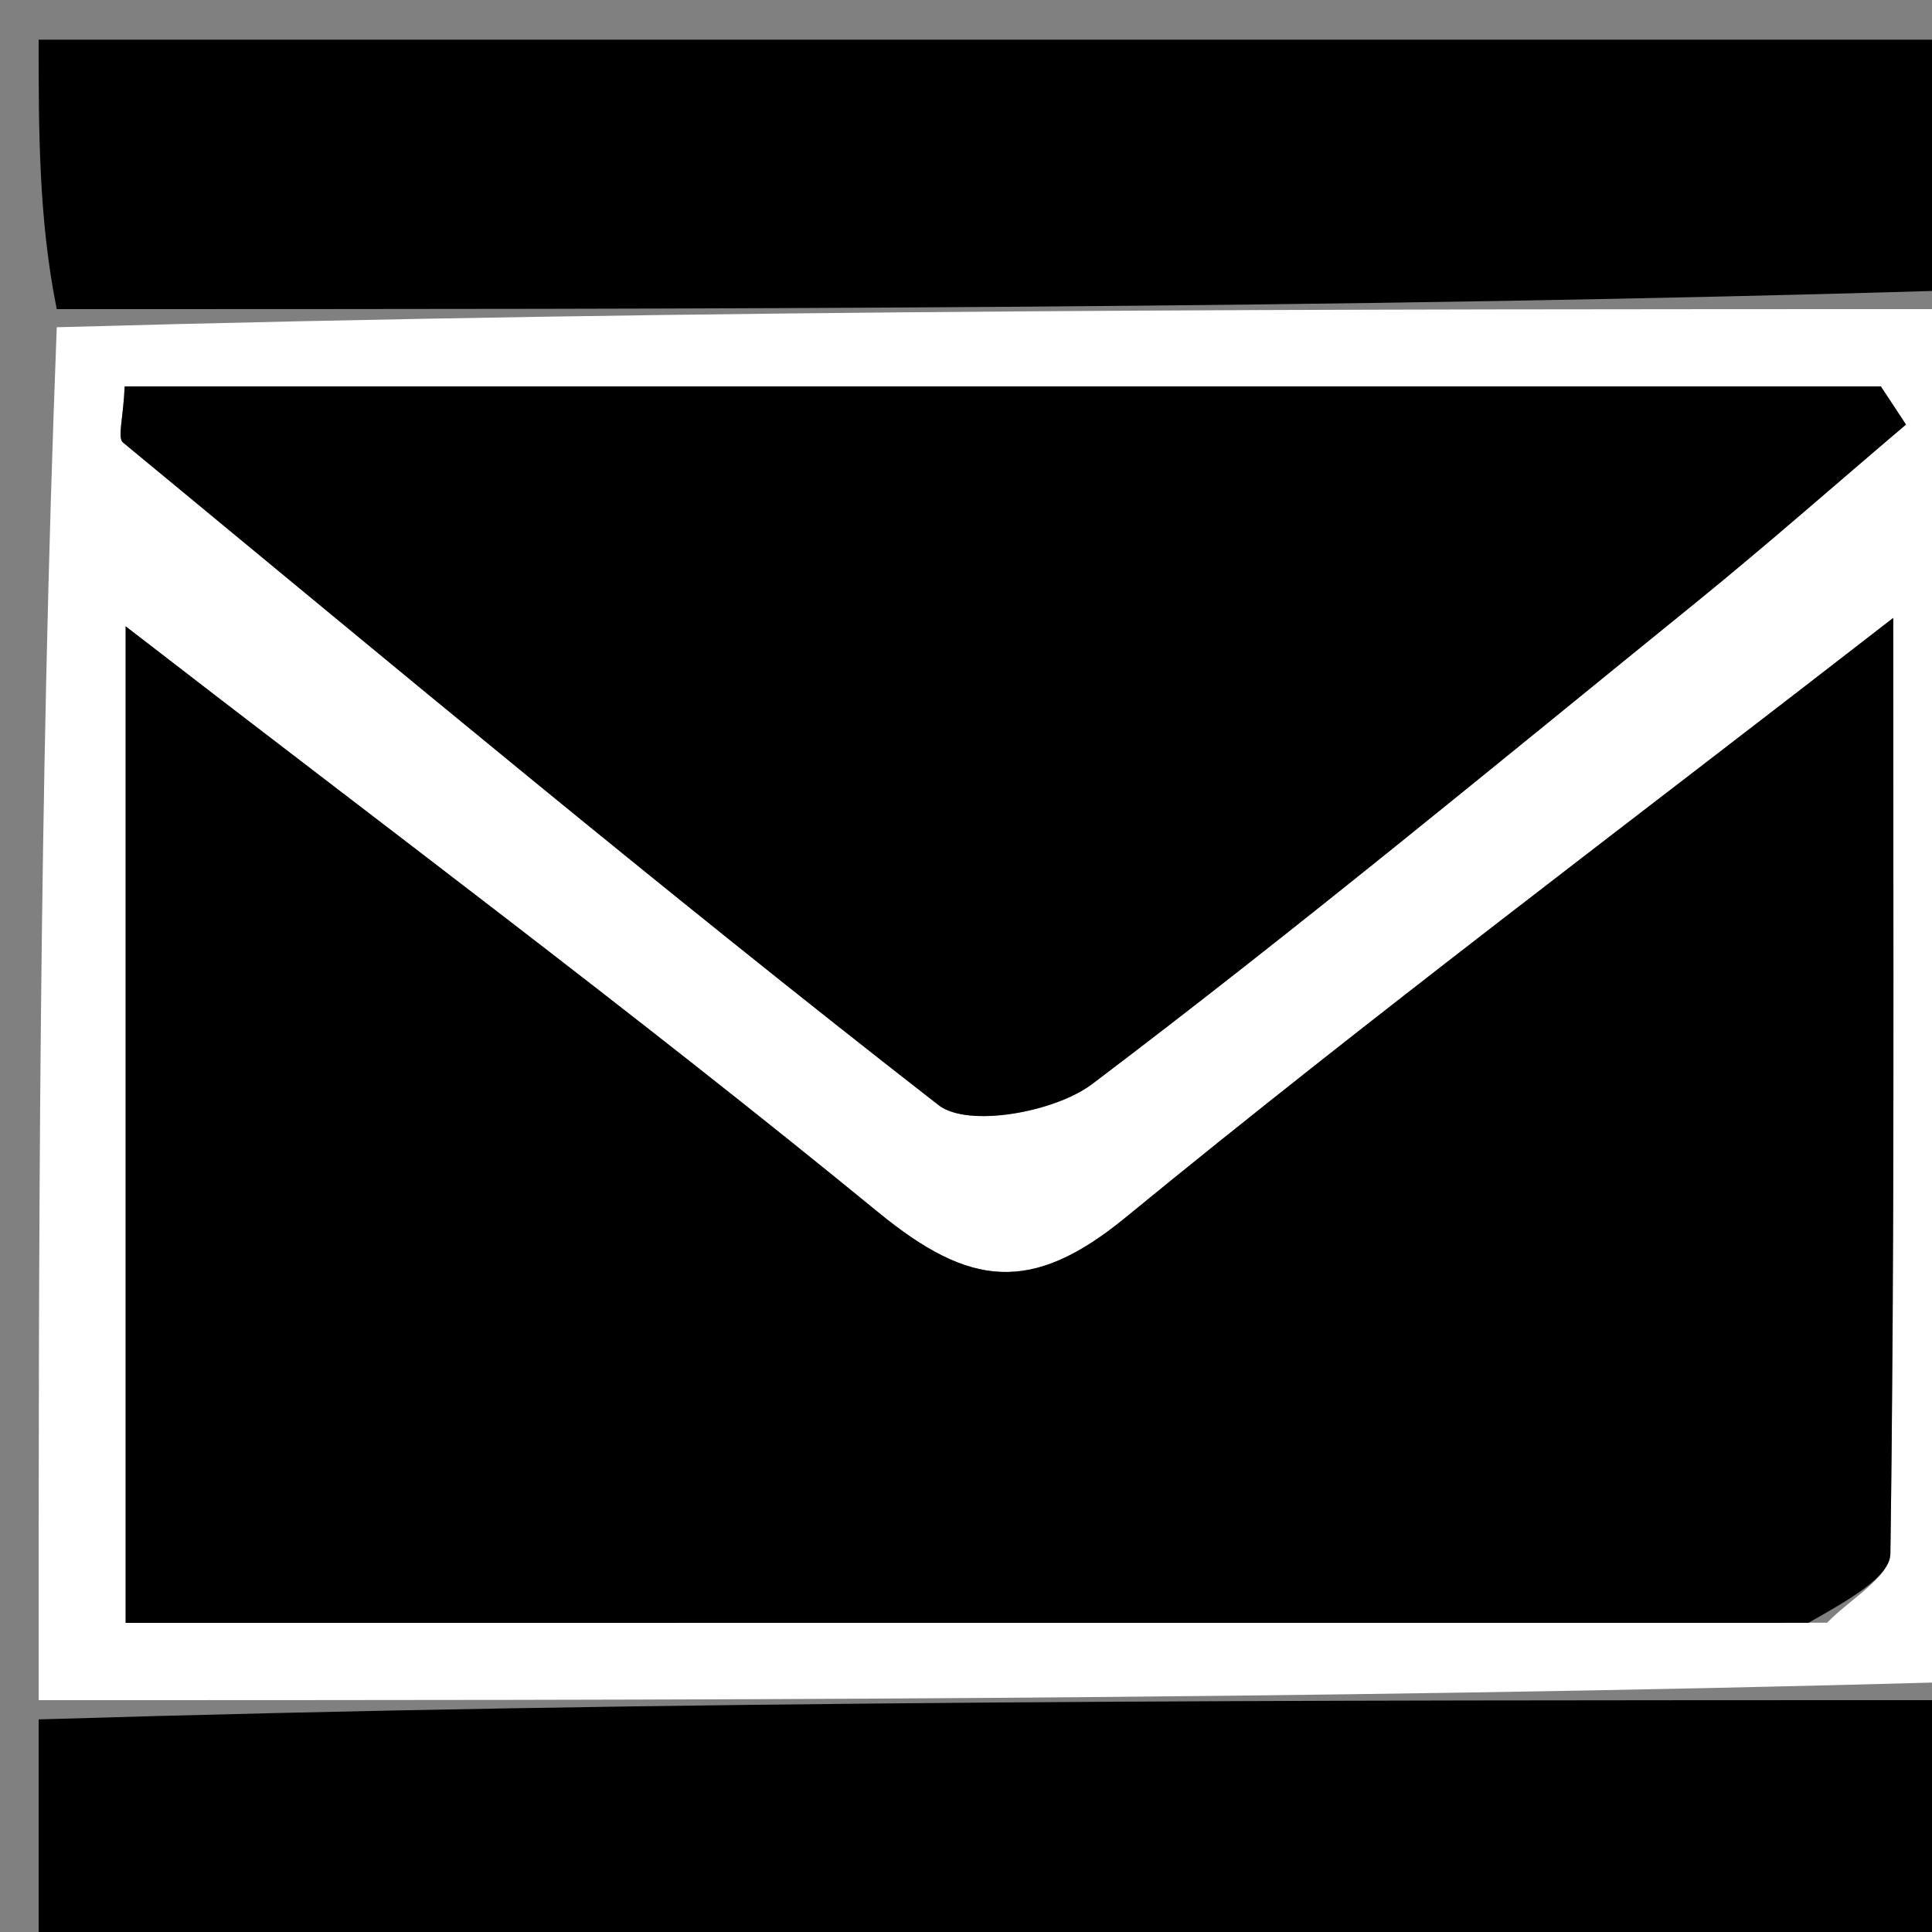 <svg version="1.1" id="Layer_1" xmlns="http://www.w3.org/2000/svg" xmlns:xlink="http://www.w3.org/1999/xlink" x="0px" y="0px"
	 width="100%" viewBox="0 0 50 50" enable-background="new 0 0 50 50" xml:space="preserve">
<rect x="0" y="0" width="50" height="50" fill="#808080" stroke="none"/>
<path fill="#FFFFFF" opacity="1" stroke="none" 
	d="
M51,8 
	C51,19.688 51,31.375 50.531,43.531 
	C33.708,44 17.354,44 1,44 
	C1,32.312 1,20.625 1.469,8.469 
	C18.292,8 34.646,8 51,8 
M47.286,41.996 
	C47.856,41.4 48.914,40.811 48.923,40.207 
	C49.034,32.303 48.996,24.396 48.996,15.992 
	C42.035,21.397 35.465,26.314 29.124,31.513 
	C26.691,33.507 25.089,33.305 22.739,31.382 
	C16.417,26.207 9.859,21.32 3.252,16.209 
	C3.252,24.948 3.252,33.331 3.252,42 
	C17.774,42 32.047,42 47.286,41.996 
M42.331,10 
	C29.292,10 16.253,10 3.227,10 
	C3.19,10.842 3.035,11.329 3.182,11.451 
	C10.174,17.222 17.136,23.034 24.289,28.6 
	C25.051,29.193 27.301,28.784 28.266,28.054 
	C33.572,24.043 38.702,19.8 43.87,15.609 
	C45.721,14.108 47.509,12.53 49.327,10.987 
	C49.11,10.658 48.893,10.329 48.676,10 
	C46.874,10 45.072,10 42.331,10 
z"/>
<path fill="#000000" opacity="1" stroke="none" 
	d="
M51,7.502 
	C34.646,8 18.292,8 1.469,8 
	C1,5.685 1,3.37 1,1.027 
	C17.667,1.027 34.333,1.027 51,1.027 
	C51,3.035 51,5.02 51,7.502 
z"/>
<path fill="#000000" opacity="1" stroke="none" 
	d="
M1,44.498 
	C17.354,44 33.708,44 50.531,44 
	C51,46.315 51,48.63 51,50.973 
	C34.333,50.973 17.667,50.973 1,50.973 
	C1,48.965 1,46.98 1,44.498 
z"/>
<path fill="#000000" opacity="1" stroke="none" 
	d="
M46.803,41.998 
	C32.047,42 17.774,42 3.252,42 
	C3.252,33.331 3.252,24.948 3.252,16.209 
	C9.859,21.32 16.417,26.207 22.739,31.382 
	C25.089,33.305 26.691,33.507 29.124,31.513 
	C35.465,26.314 42.035,21.397 48.996,15.992 
	C48.996,24.396 49.034,32.303 48.923,40.207 
	C48.914,40.811 47.856,41.4 46.803,41.998 
z"/>
<path fill="#000000" opacity="1" stroke="none" 
	d="
M42.801,10 
	C45.072,10 46.874,10 48.676,10 
	C48.893,10.329 49.11,10.658 49.327,10.987 
	C47.509,12.53 45.721,14.108 43.87,15.609 
	C38.702,19.8 33.572,24.043 28.266,28.054 
	C27.301,28.784 25.051,29.193 24.289,28.6 
	C17.136,23.034 10.174,17.222 3.182,11.451 
	C3.035,11.329 3.19,10.842 3.227,10 
	C16.253,10 29.292,10 42.801,10 
z"/>
</svg>
